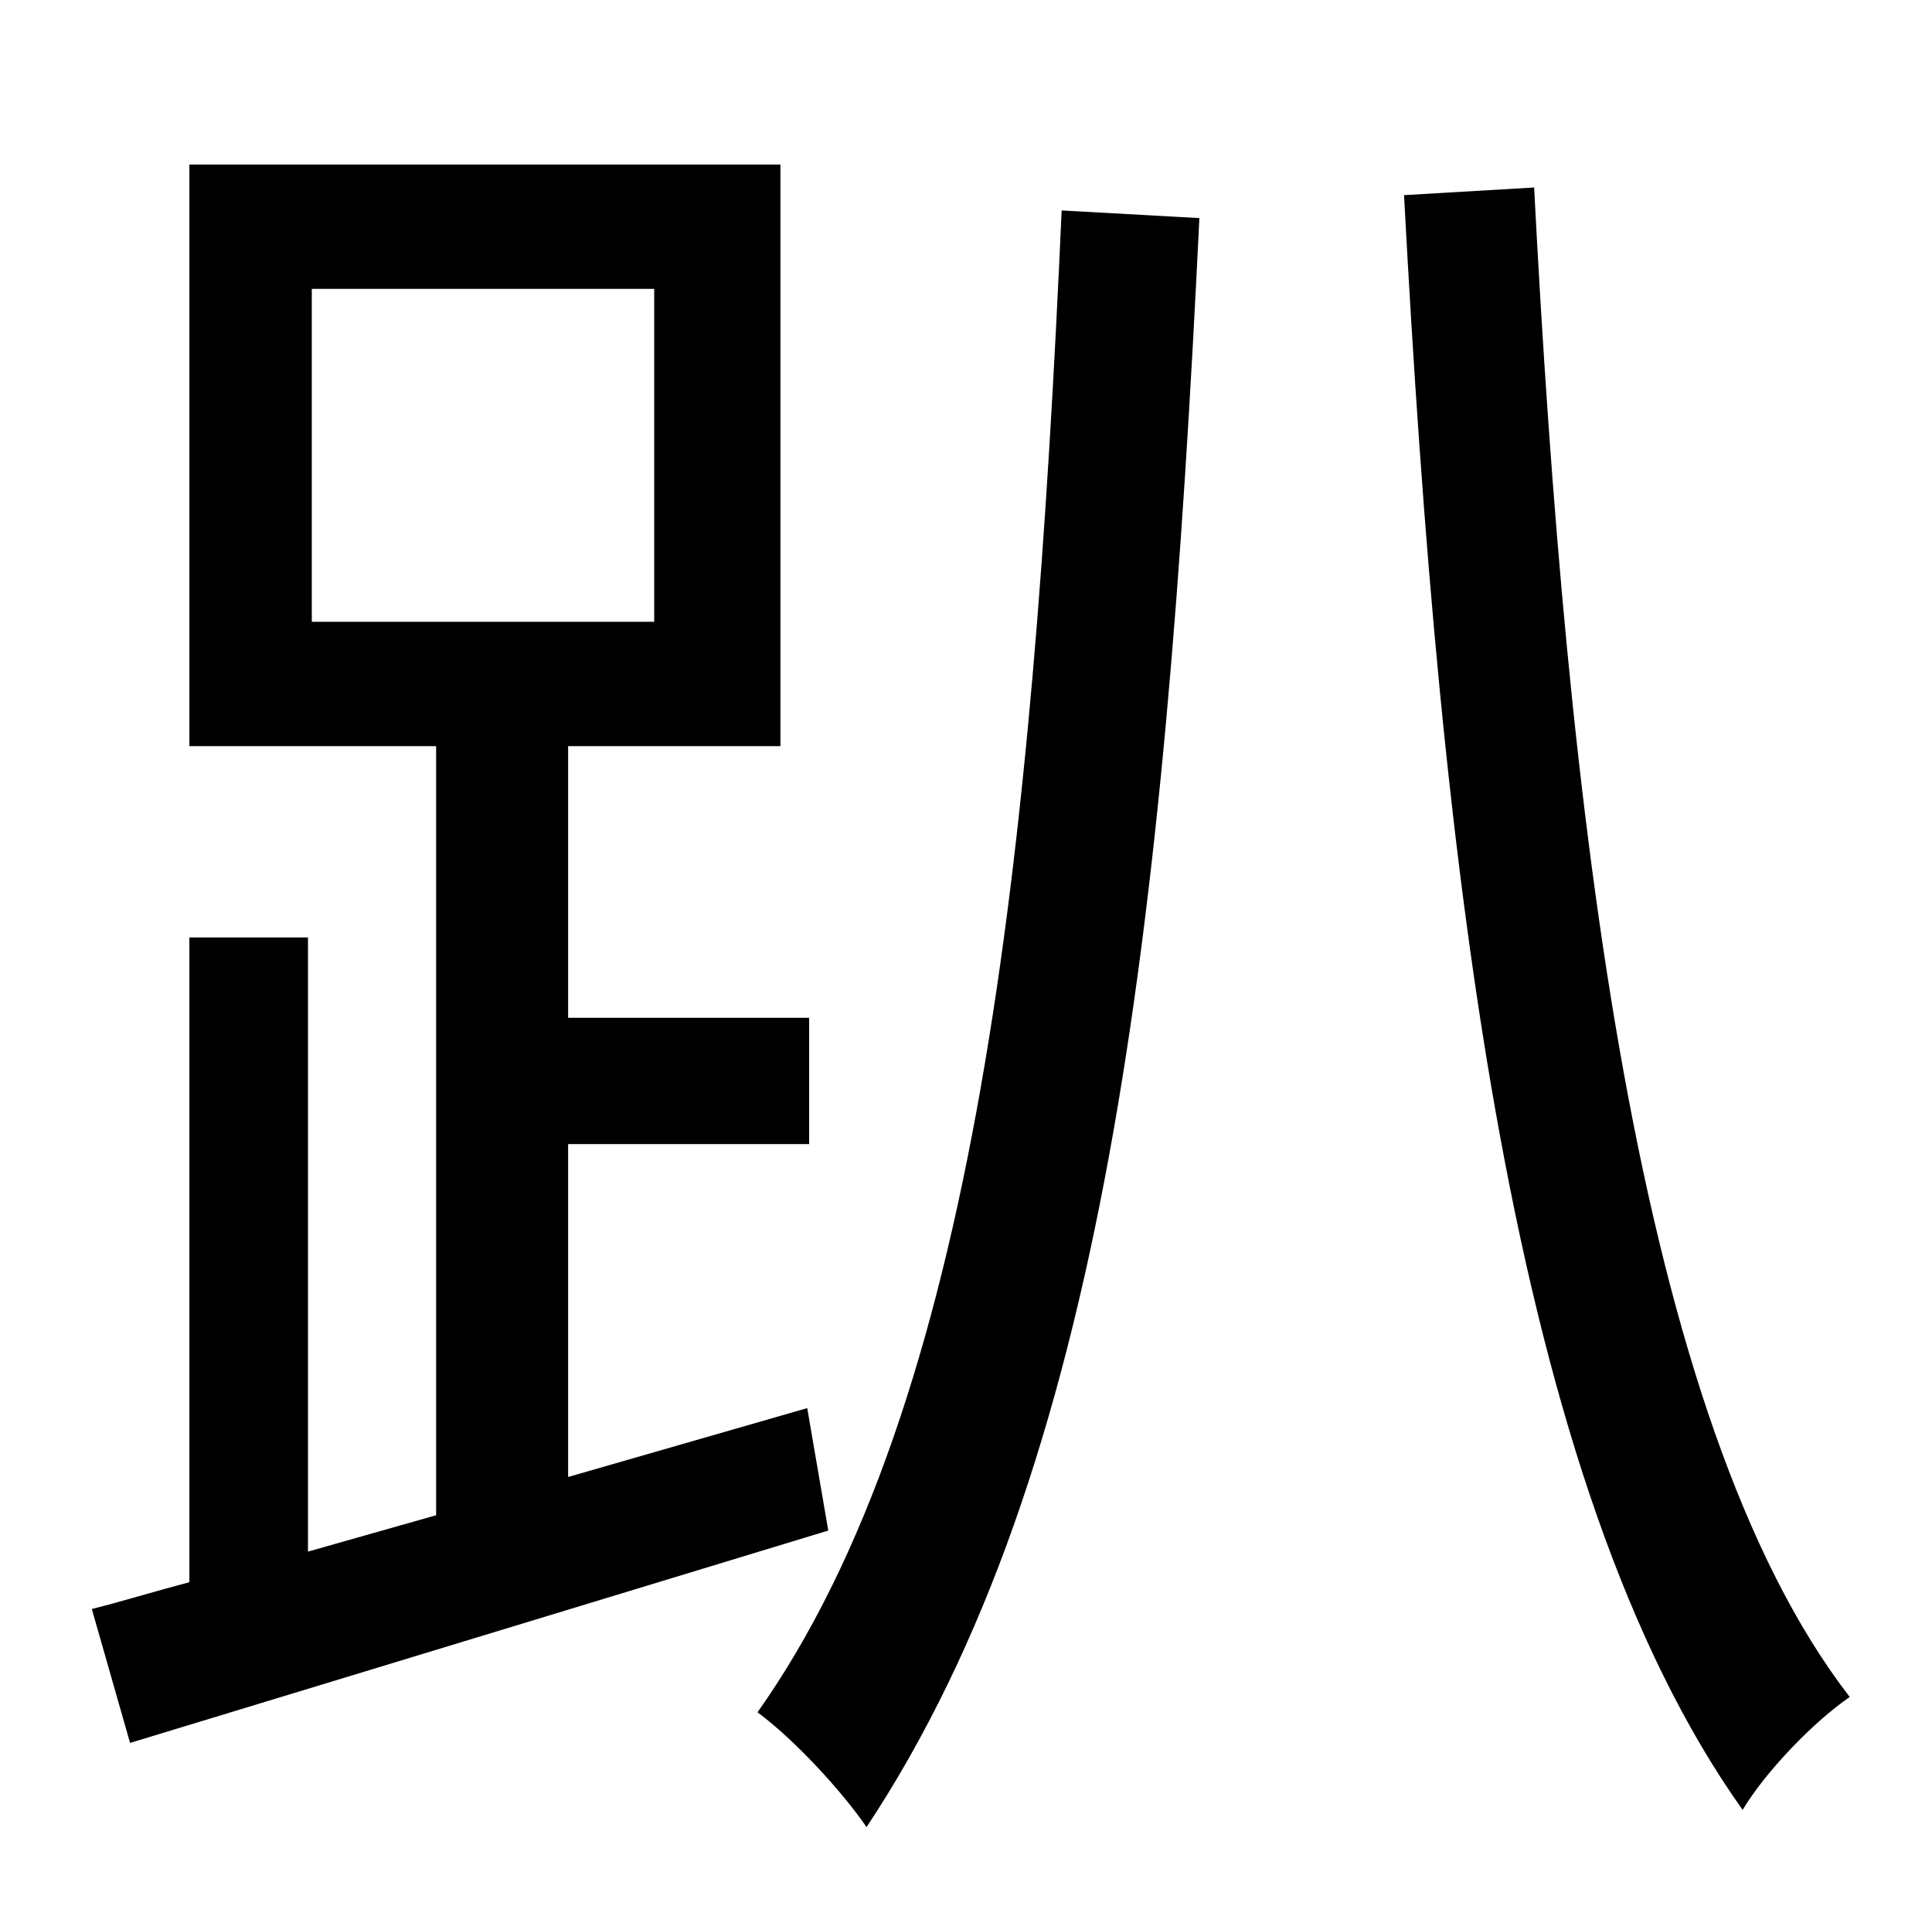 <?xml version="1.0" standalone="no"?>
<!DOCTYPE svg PUBLIC "-//W3C//DTD SVG 1.1//EN" "http://www.w3.org/Graphics/SVG/1.1/DTD/svg11.dtd" >
<svg xmlns="http://www.w3.org/2000/svg" xmlns:xlink="http://www.w3.org/1999/xlink" version="1.1" viewBox="-10 0 1010 1000">
   <path fill="currentColor"
d="M153 151v174h179v-174h-179zM412 736l11 64l-365 111l-20 -70c16 -4 32 -9 51 -14v-337h62v321l67 -19v-402h-129v-304h309v304h-111v142h126v66h-126v174zM545 110l72 4c-18 373 -50 654 -174 841c-13 -19 -38 -46 -57 -60c114 -161 144 -447 159 -785zM724 102l68 -4
c17 327 53 644 165 789c-19 13 -44 39 -56 59c-121 -170 -158 -487 -177 -844z" />
</svg>

